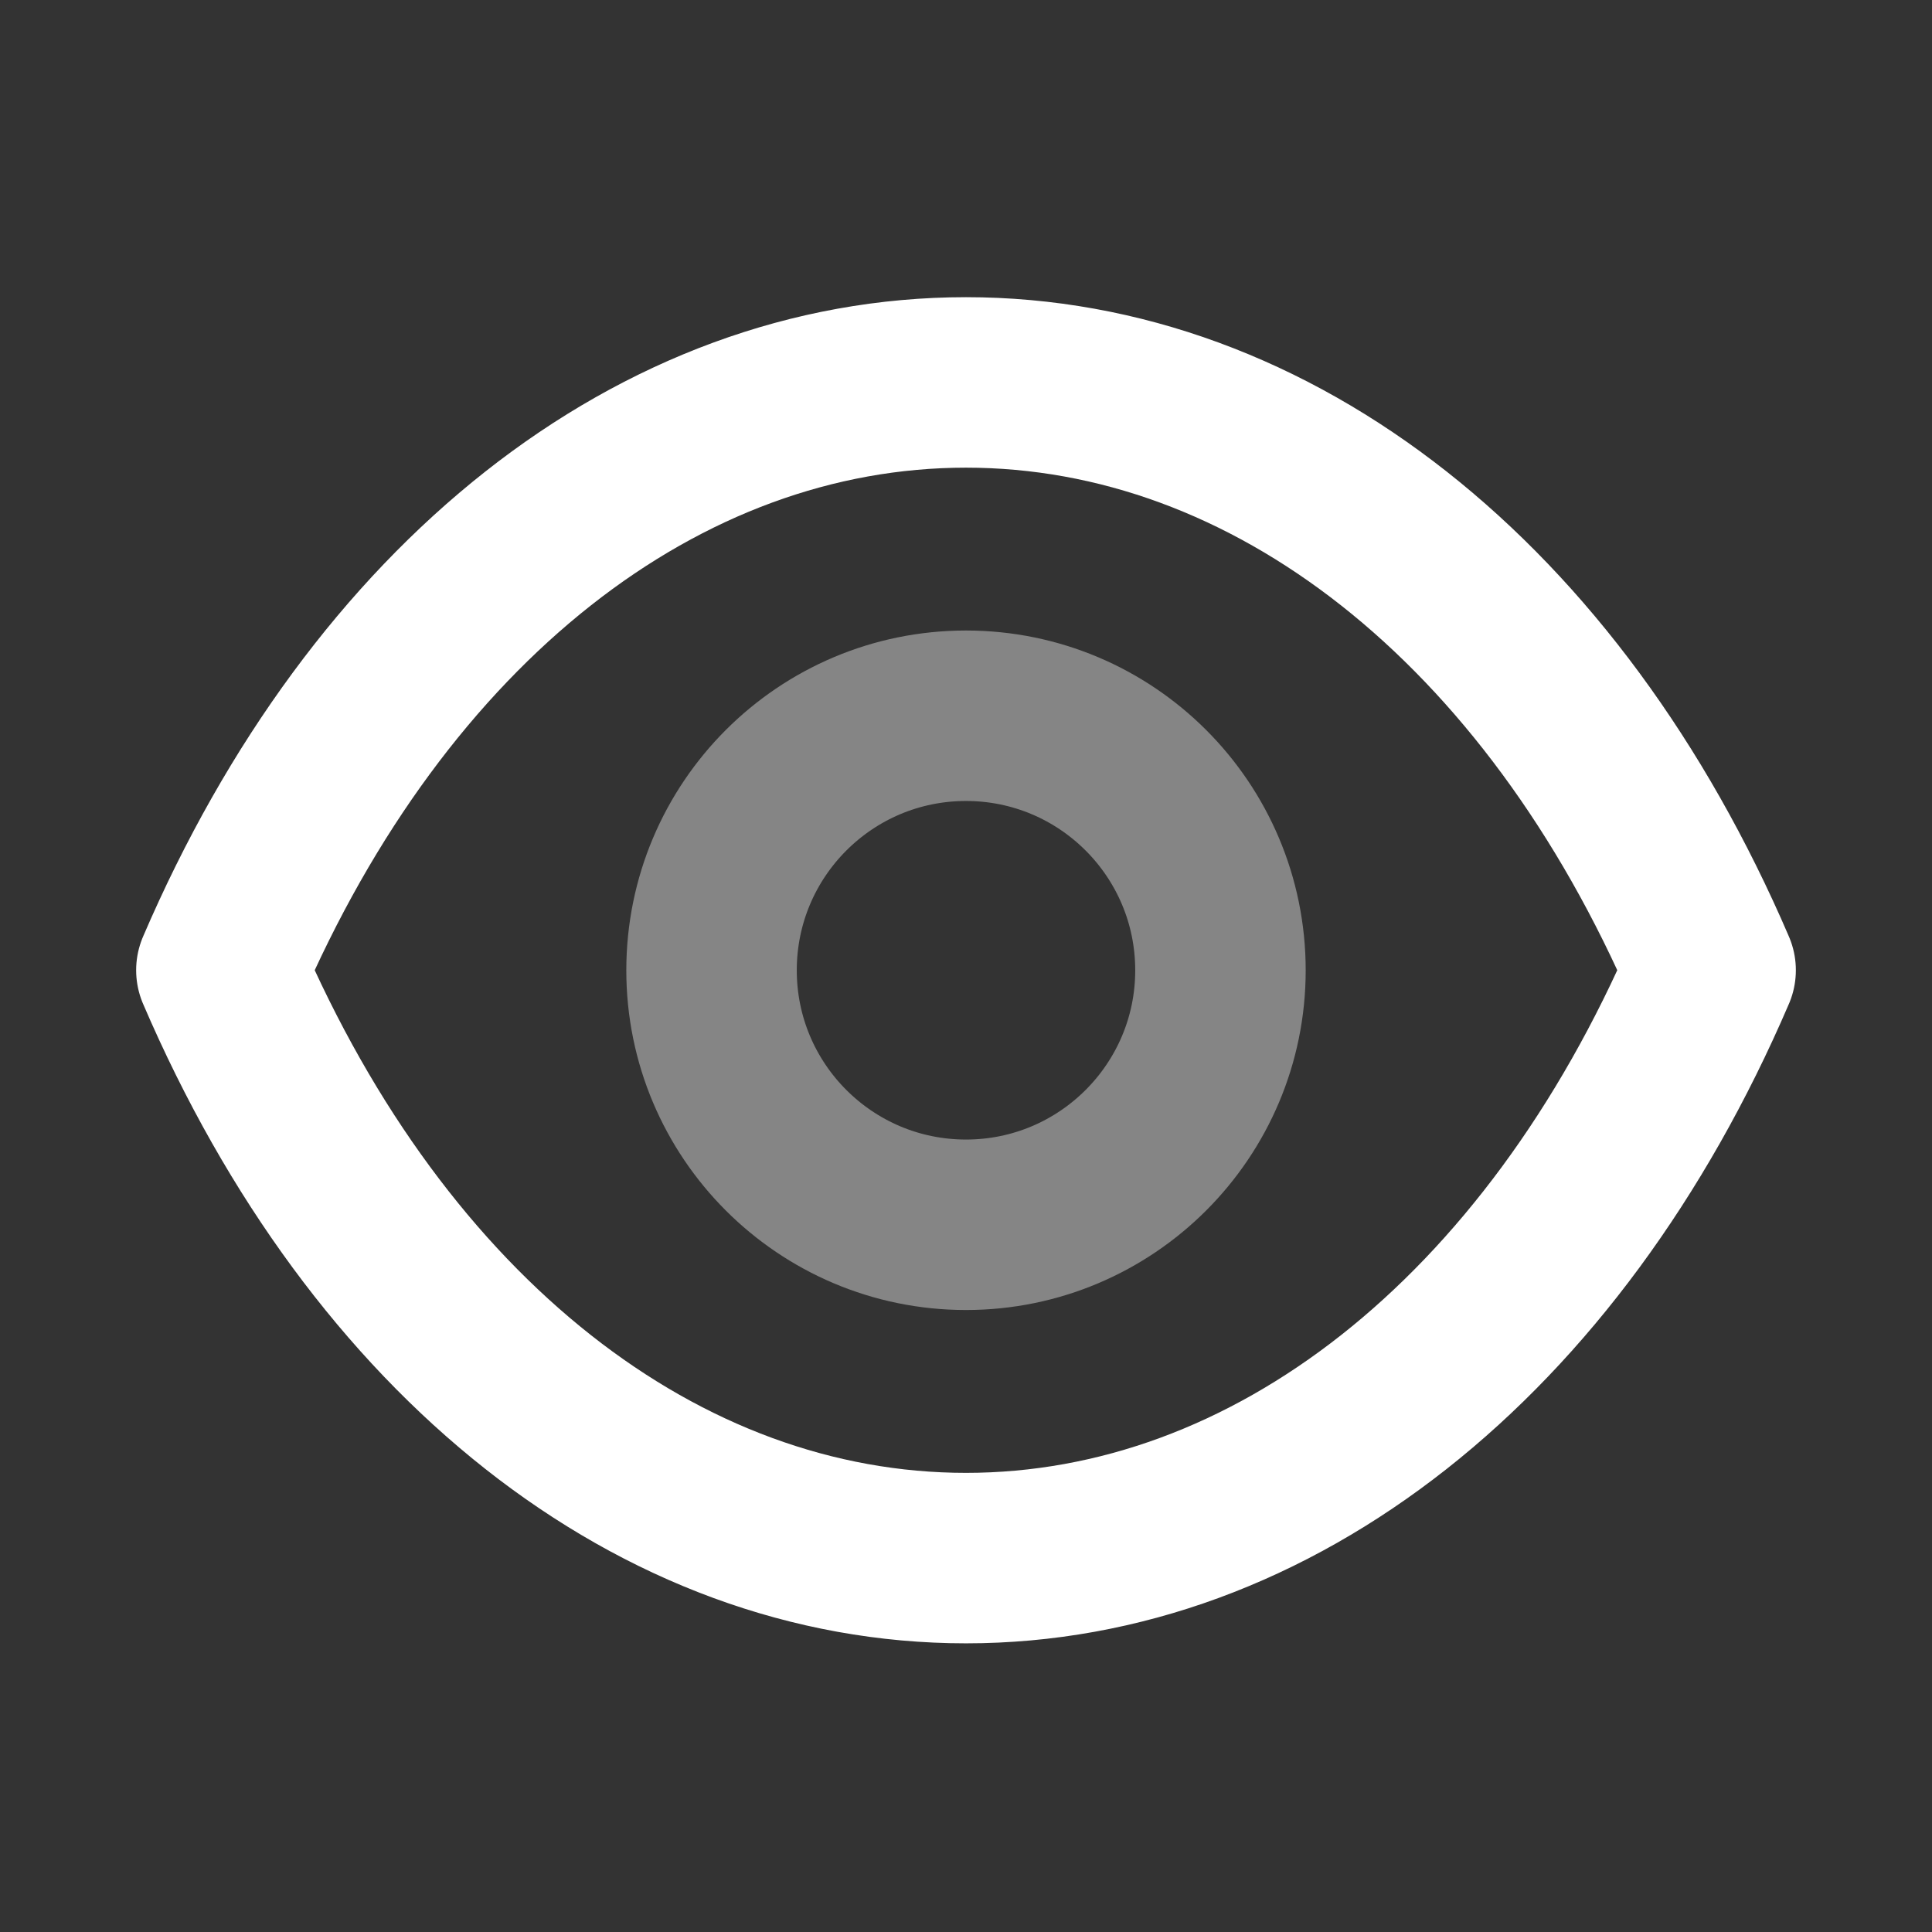 <svg width="17" height="17" viewBox="0 0 17 17" fill="none" xmlns="http://www.w3.org/2000/svg">
<rect x="0" y="0" width="17" height="17" fill="#333333" stroke="none"/>
<path opacity="0.4" fill-rule="evenodd" clip-rule="evenodd" d="M10.739 8.538C10.739 9.774 9.736 10.777 8.5 10.777C7.263 10.777 6.261 9.774 6.261 8.538C6.261 7.3 7.263 6.298 8.5 6.298C9.736 6.298 10.739 7.3 10.739 8.538Z" stroke="white" stroke-width="1.5" stroke-linecap="round" stroke-linejoin="round"/>
<path fill-rule="evenodd" clip-rule="evenodd" d="M8.499 13.71C11.196 13.71 13.663 11.77 15.052 8.537C13.663 5.305 11.196 3.365 8.499 3.365H8.501C5.804 3.365 3.337 5.305 1.948 8.537C3.337 11.77 5.804 13.71 8.501 13.71H8.499Z" stroke="white" stroke-width="1.5" stroke-linecap="round" stroke-linejoin="round"/>
</svg>

